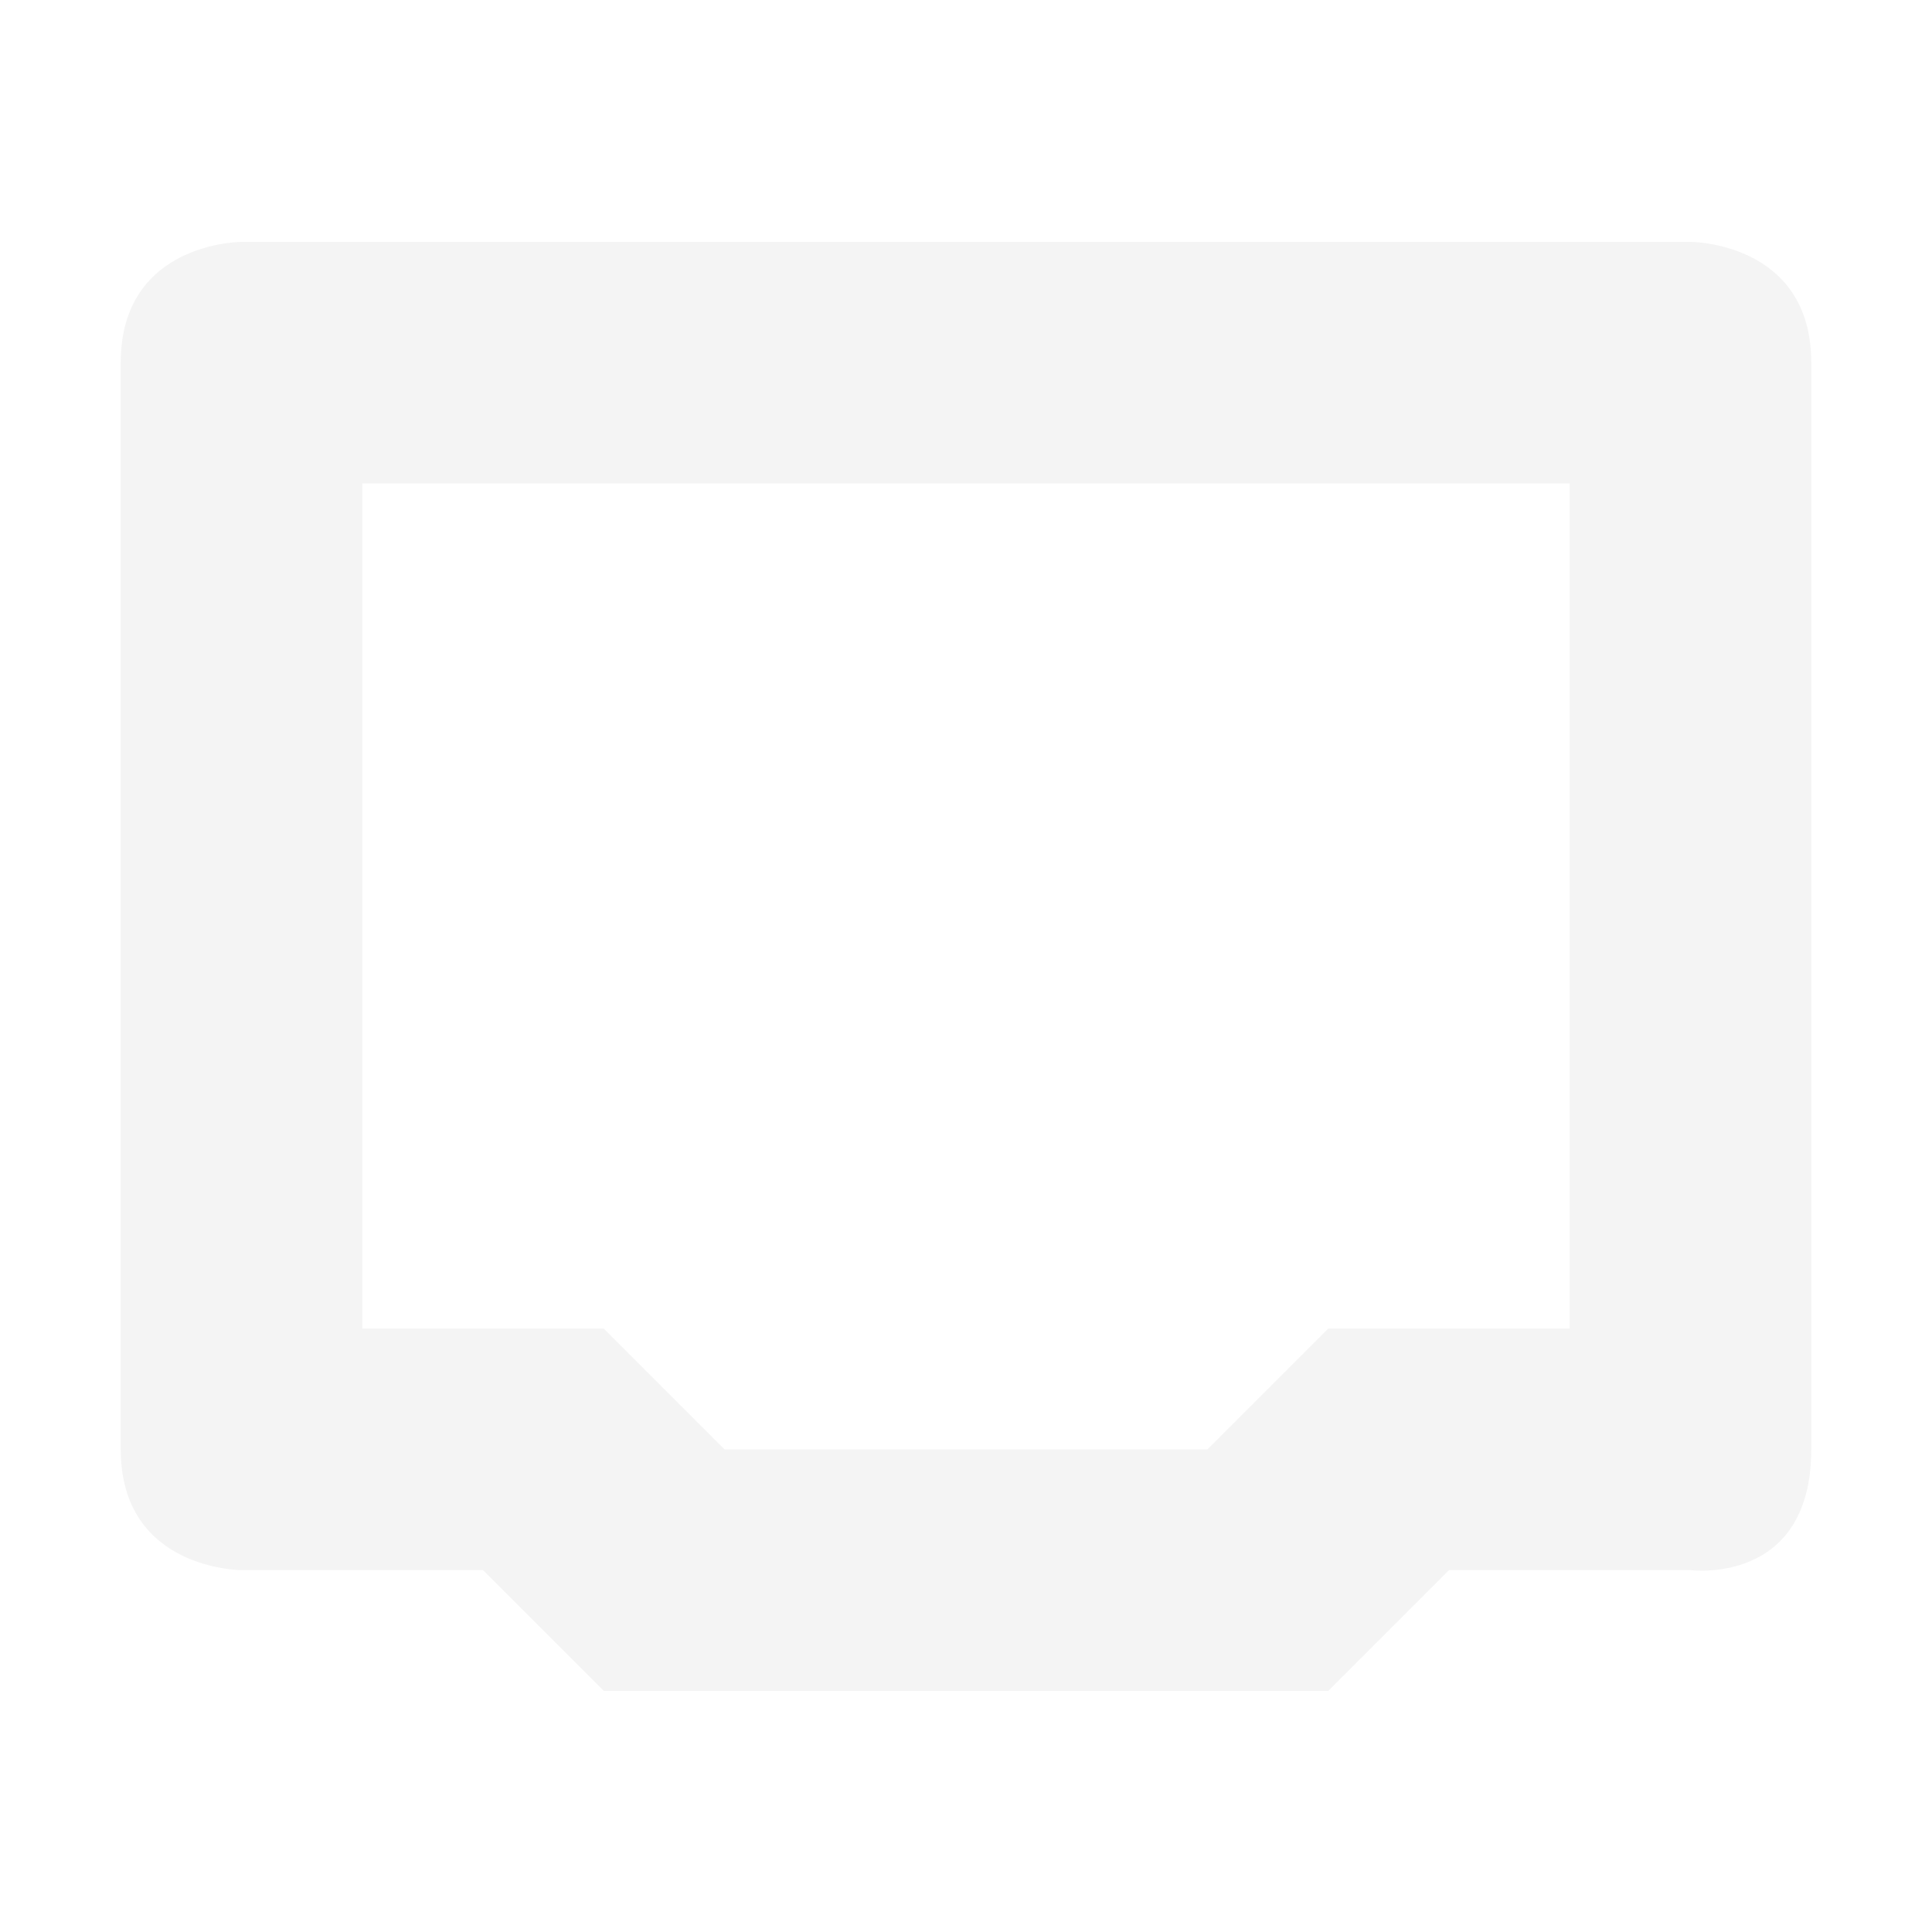<svg height="16" width="16" xmlns="http://www.w3.org/2000/svg"><path d="M2 2.003s-1 0-1 1v9c0 1 1 1 1 1h2l1 1h6l1-1h2s1 .13 1-1v-9c0-1-1-1-1-1zm1 2h10v7h-2l-1 1H6l-1-1H3z" opacity=".35" fill="#dfdfdf" stroke-width="2" stroke-linecap="round" stroke-linejoin="round"/></svg>